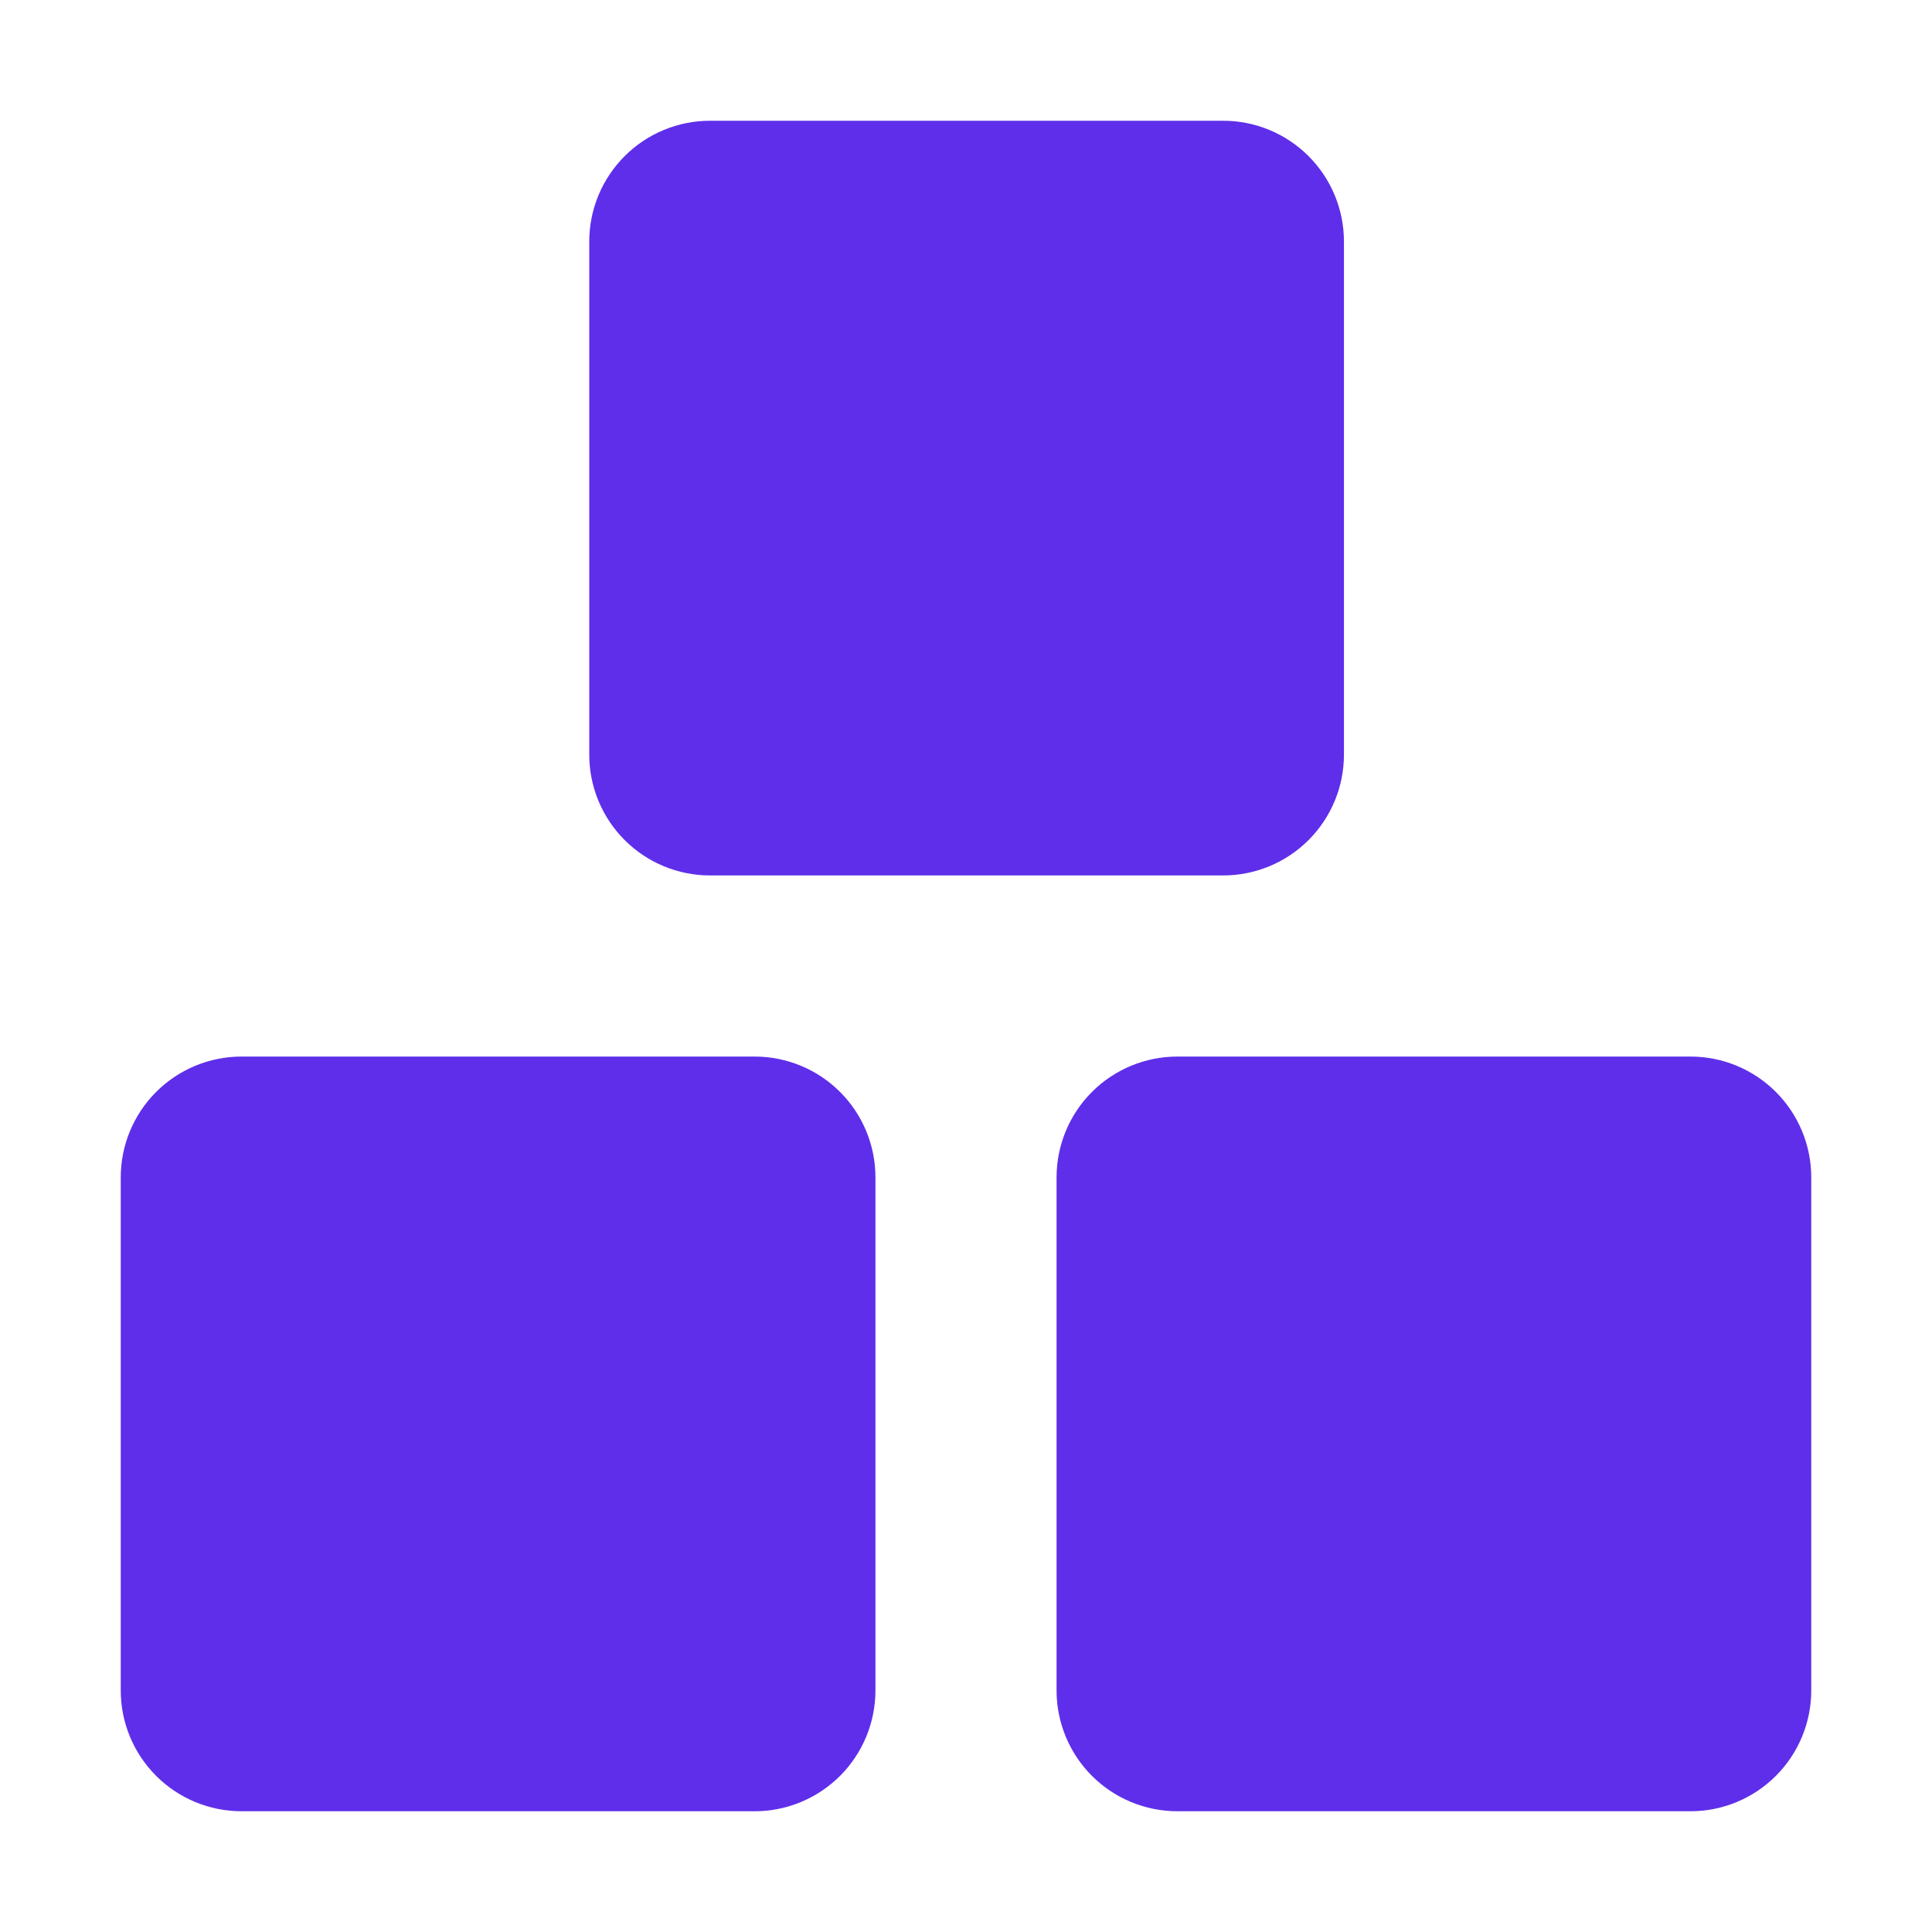 <svg width="32" height="32" viewBox="0 0 32 32" fill="none" xmlns="http://www.w3.org/2000/svg">
<path fill-rule="evenodd" clip-rule="evenodd" d="M11.76 2C11.23 2 10.721 2.211 10.346 2.586C9.971 2.961 9.76 3.47 9.76 4V12.5C9.76 13.03 9.971 13.539 10.346 13.914C10.721 14.289 11.23 14.5 11.76 14.5H20.26C20.79 14.5 21.299 14.289 21.674 13.914C22.049 13.539 22.26 13.03 22.26 12.5V4C22.26 3.47 22.049 2.961 21.674 2.586C21.299 2.211 20.79 2 20.26 2H11.76ZM4 17.5C3.47 17.5 2.961 17.711 2.586 18.086C2.211 18.461 2 18.97 2 19.5L2 28C2 28.53 2.211 29.039 2.586 29.414C2.961 29.789 3.47 30 4 30H12.5C13.03 30 13.539 29.789 13.914 29.414C14.289 29.039 14.5 28.53 14.5 28V19.5C14.5 18.97 14.289 18.461 13.914 18.086C13.539 17.711 13.03 17.5 12.5 17.5H4ZM17.5 19.5C17.5 18.97 17.711 18.461 18.086 18.086C18.461 17.711 18.97 17.5 19.5 17.5H28C28.53 17.5 29.039 17.711 29.414 18.086C29.789 18.461 30 18.97 30 19.5V28C30 28.53 29.789 29.039 29.414 29.414C29.039 29.789 28.53 30 28 30H19.5C18.97 30 18.461 29.789 18.086 29.414C17.711 29.039 17.5 28.53 17.5 28V19.5Z" fill="#5F2EEA"/>
</svg>
